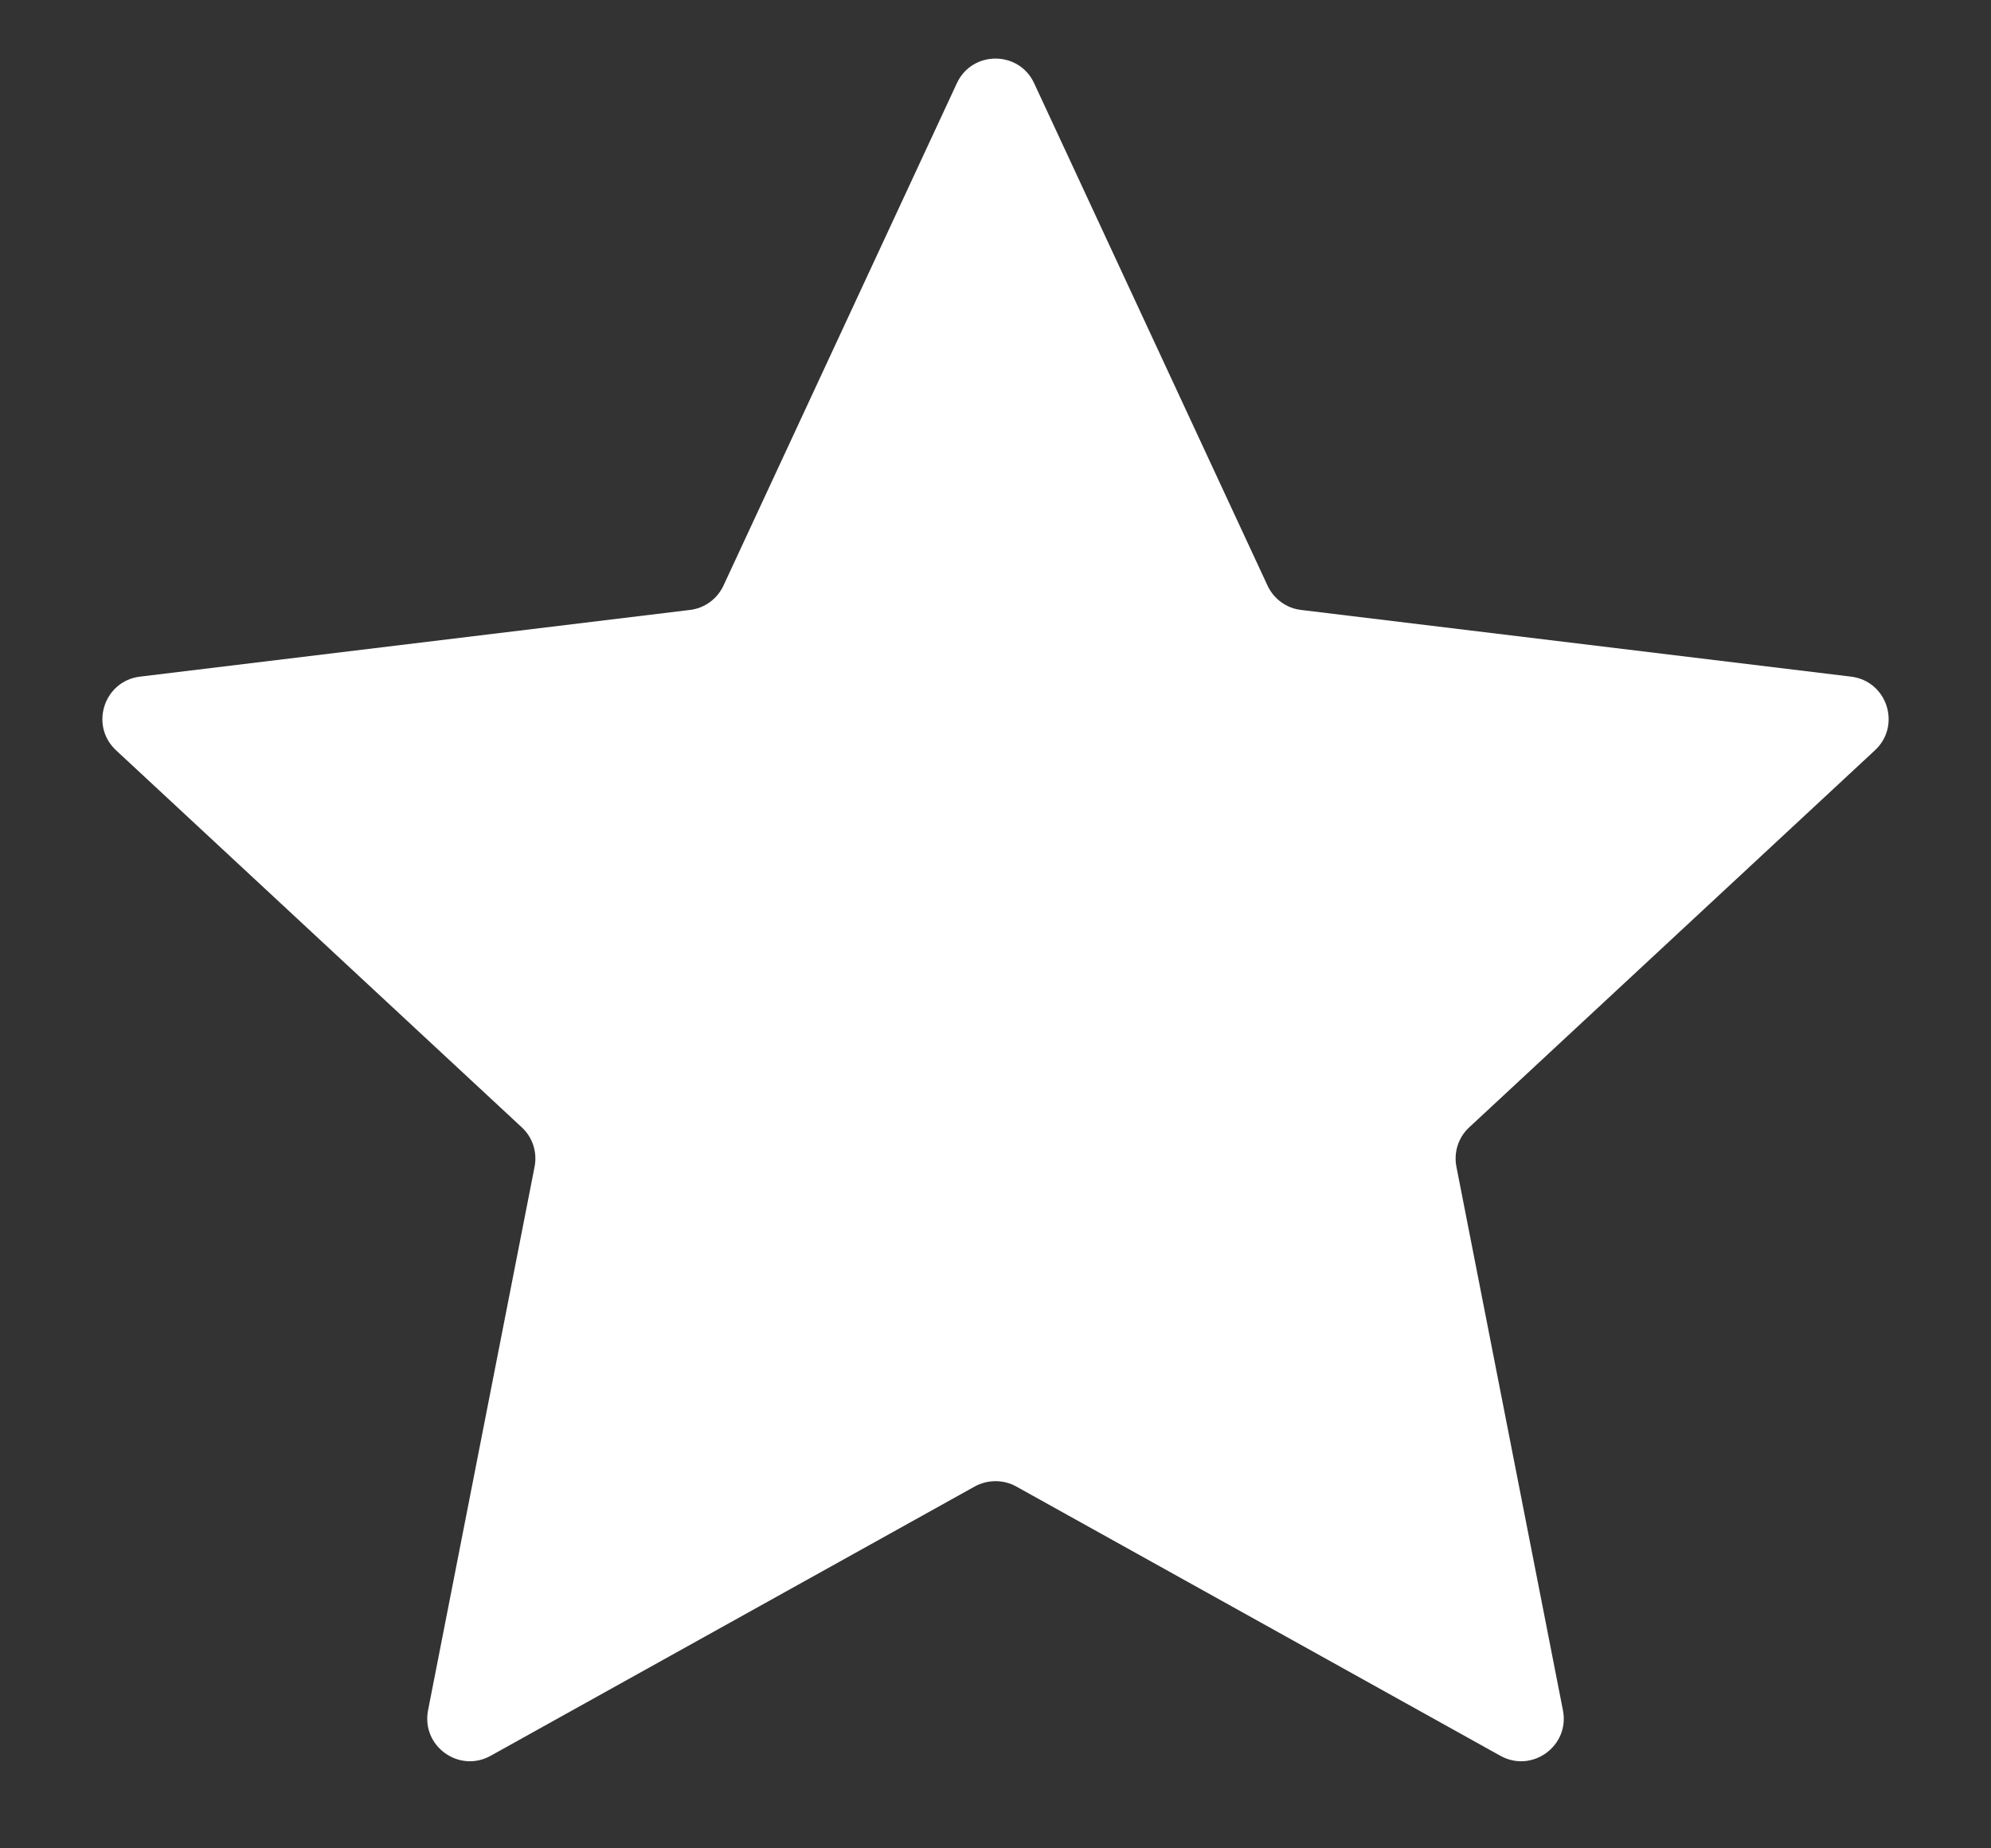 <svg width="14" height="13" viewBox="0 0 14 13" fill="none" xmlns="http://www.w3.org/2000/svg">
<rect x="0" y="0" width="14" height="13" fill="#333333" stroke="none"/>
<path d="M6.728 0.586C6.835 0.354 7.165 0.354 7.272 0.586L8.913 4.119C8.957 4.213 9.046 4.278 9.149 4.29L13.016 4.759C13.27 4.79 13.371 5.103 13.184 5.277L10.331 7.929C10.255 7.999 10.221 8.104 10.241 8.206L10.99 12.029C11.039 12.28 10.773 12.473 10.55 12.349L7.146 10.455C7.055 10.405 6.945 10.405 6.854 10.455L3.45 12.349C3.227 12.473 2.961 12.28 3.01 12.029L3.759 8.206C3.779 8.104 3.745 7.999 3.669 7.929L0.816 5.277C0.629 5.103 0.731 4.79 0.984 4.759L4.851 4.29C4.954 4.278 5.043 4.213 5.087 4.119L6.728 0.586Z" fill="white"/>
</svg>
